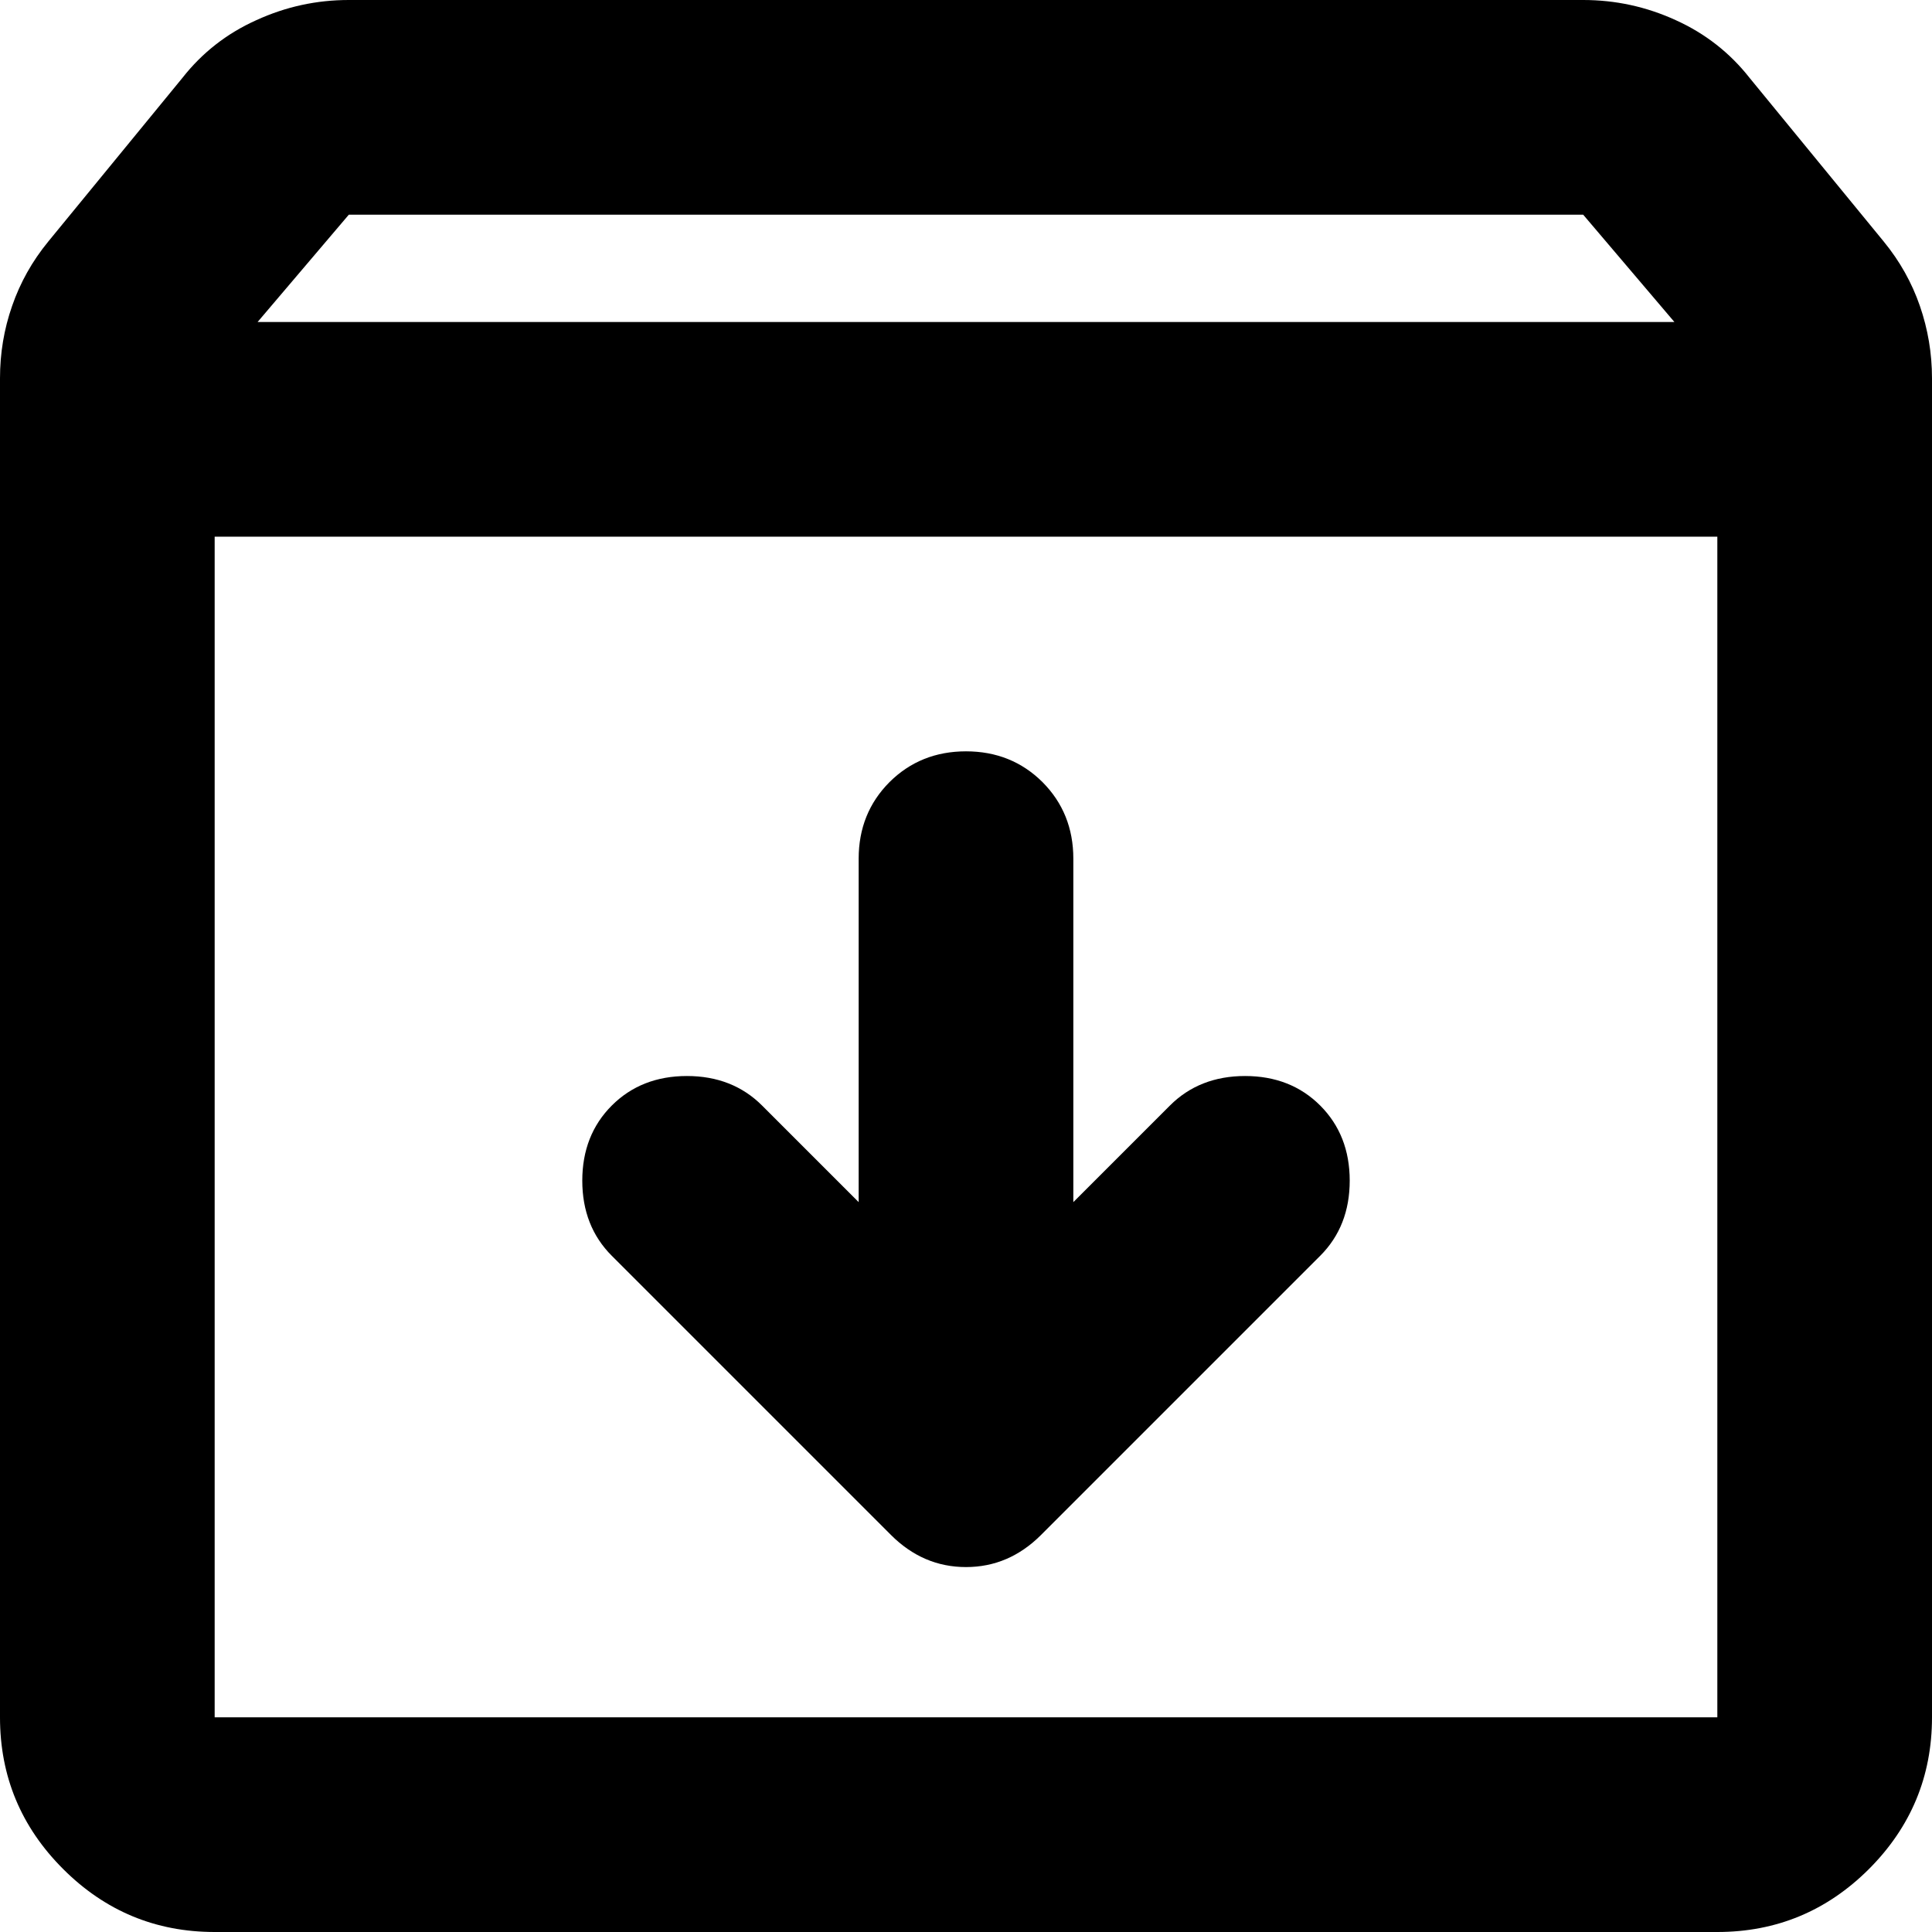 <svg width="18" height="18" viewBox="0 0 18 18" fill="currentColor" xmlns="http://www.w3.org/2000/svg">
<path d="M9 7C8.717 7 8.479 7.096 8.287 7.287C8.096 7.479 8 7.717 8 8V11.2L7.1 10.3C6.917 10.117 6.683 10.025 6.4 10.025C6.117 10.025 5.883 10.117 5.7 10.3C5.517 10.483 5.425 10.717 5.425 11C5.425 11.283 5.517 11.517 5.7 11.7L8.3 14.3C8.5 14.5 8.733 14.6 9 14.6C9.267 14.6 9.5 14.5 9.7 14.3L12.3 11.7C12.483 11.517 12.575 11.283 12.575 11C12.575 10.717 12.483 10.483 12.3 10.3C12.117 10.117 11.883 10.025 11.6 10.025C11.317 10.025 11.083 10.117 10.9 10.3L10 11.2V8C10 7.717 9.904 7.479 9.713 7.287C9.521 7.096 9.283 7 9 7ZM2 5V16H16V5H2ZM2 18C1.45 18 0.979 17.804 0.588 17.413C0.196 17.021 0 16.55 0 16V3.525C0 3.292 0.037 3.067 0.113 2.85C0.188 2.633 0.3 2.433 0.45 2.25L1.7 0.725C1.883 0.492 2.112 0.312 2.388 0.188C2.663 0.062 2.95 0 3.25 0H14.75C15.05 0 15.338 0.062 15.613 0.188C15.887 0.312 16.117 0.492 16.3 0.725L17.55 2.25C17.7 2.433 17.812 2.633 17.887 2.85C17.962 3.067 18 3.292 18 3.525V16C18 16.55 17.804 17.021 17.413 17.413C17.021 17.804 16.55 18 16 18H2ZM2.4 3H15.6L14.75 2H3.25L2.4 3Z"/>
</svg>
